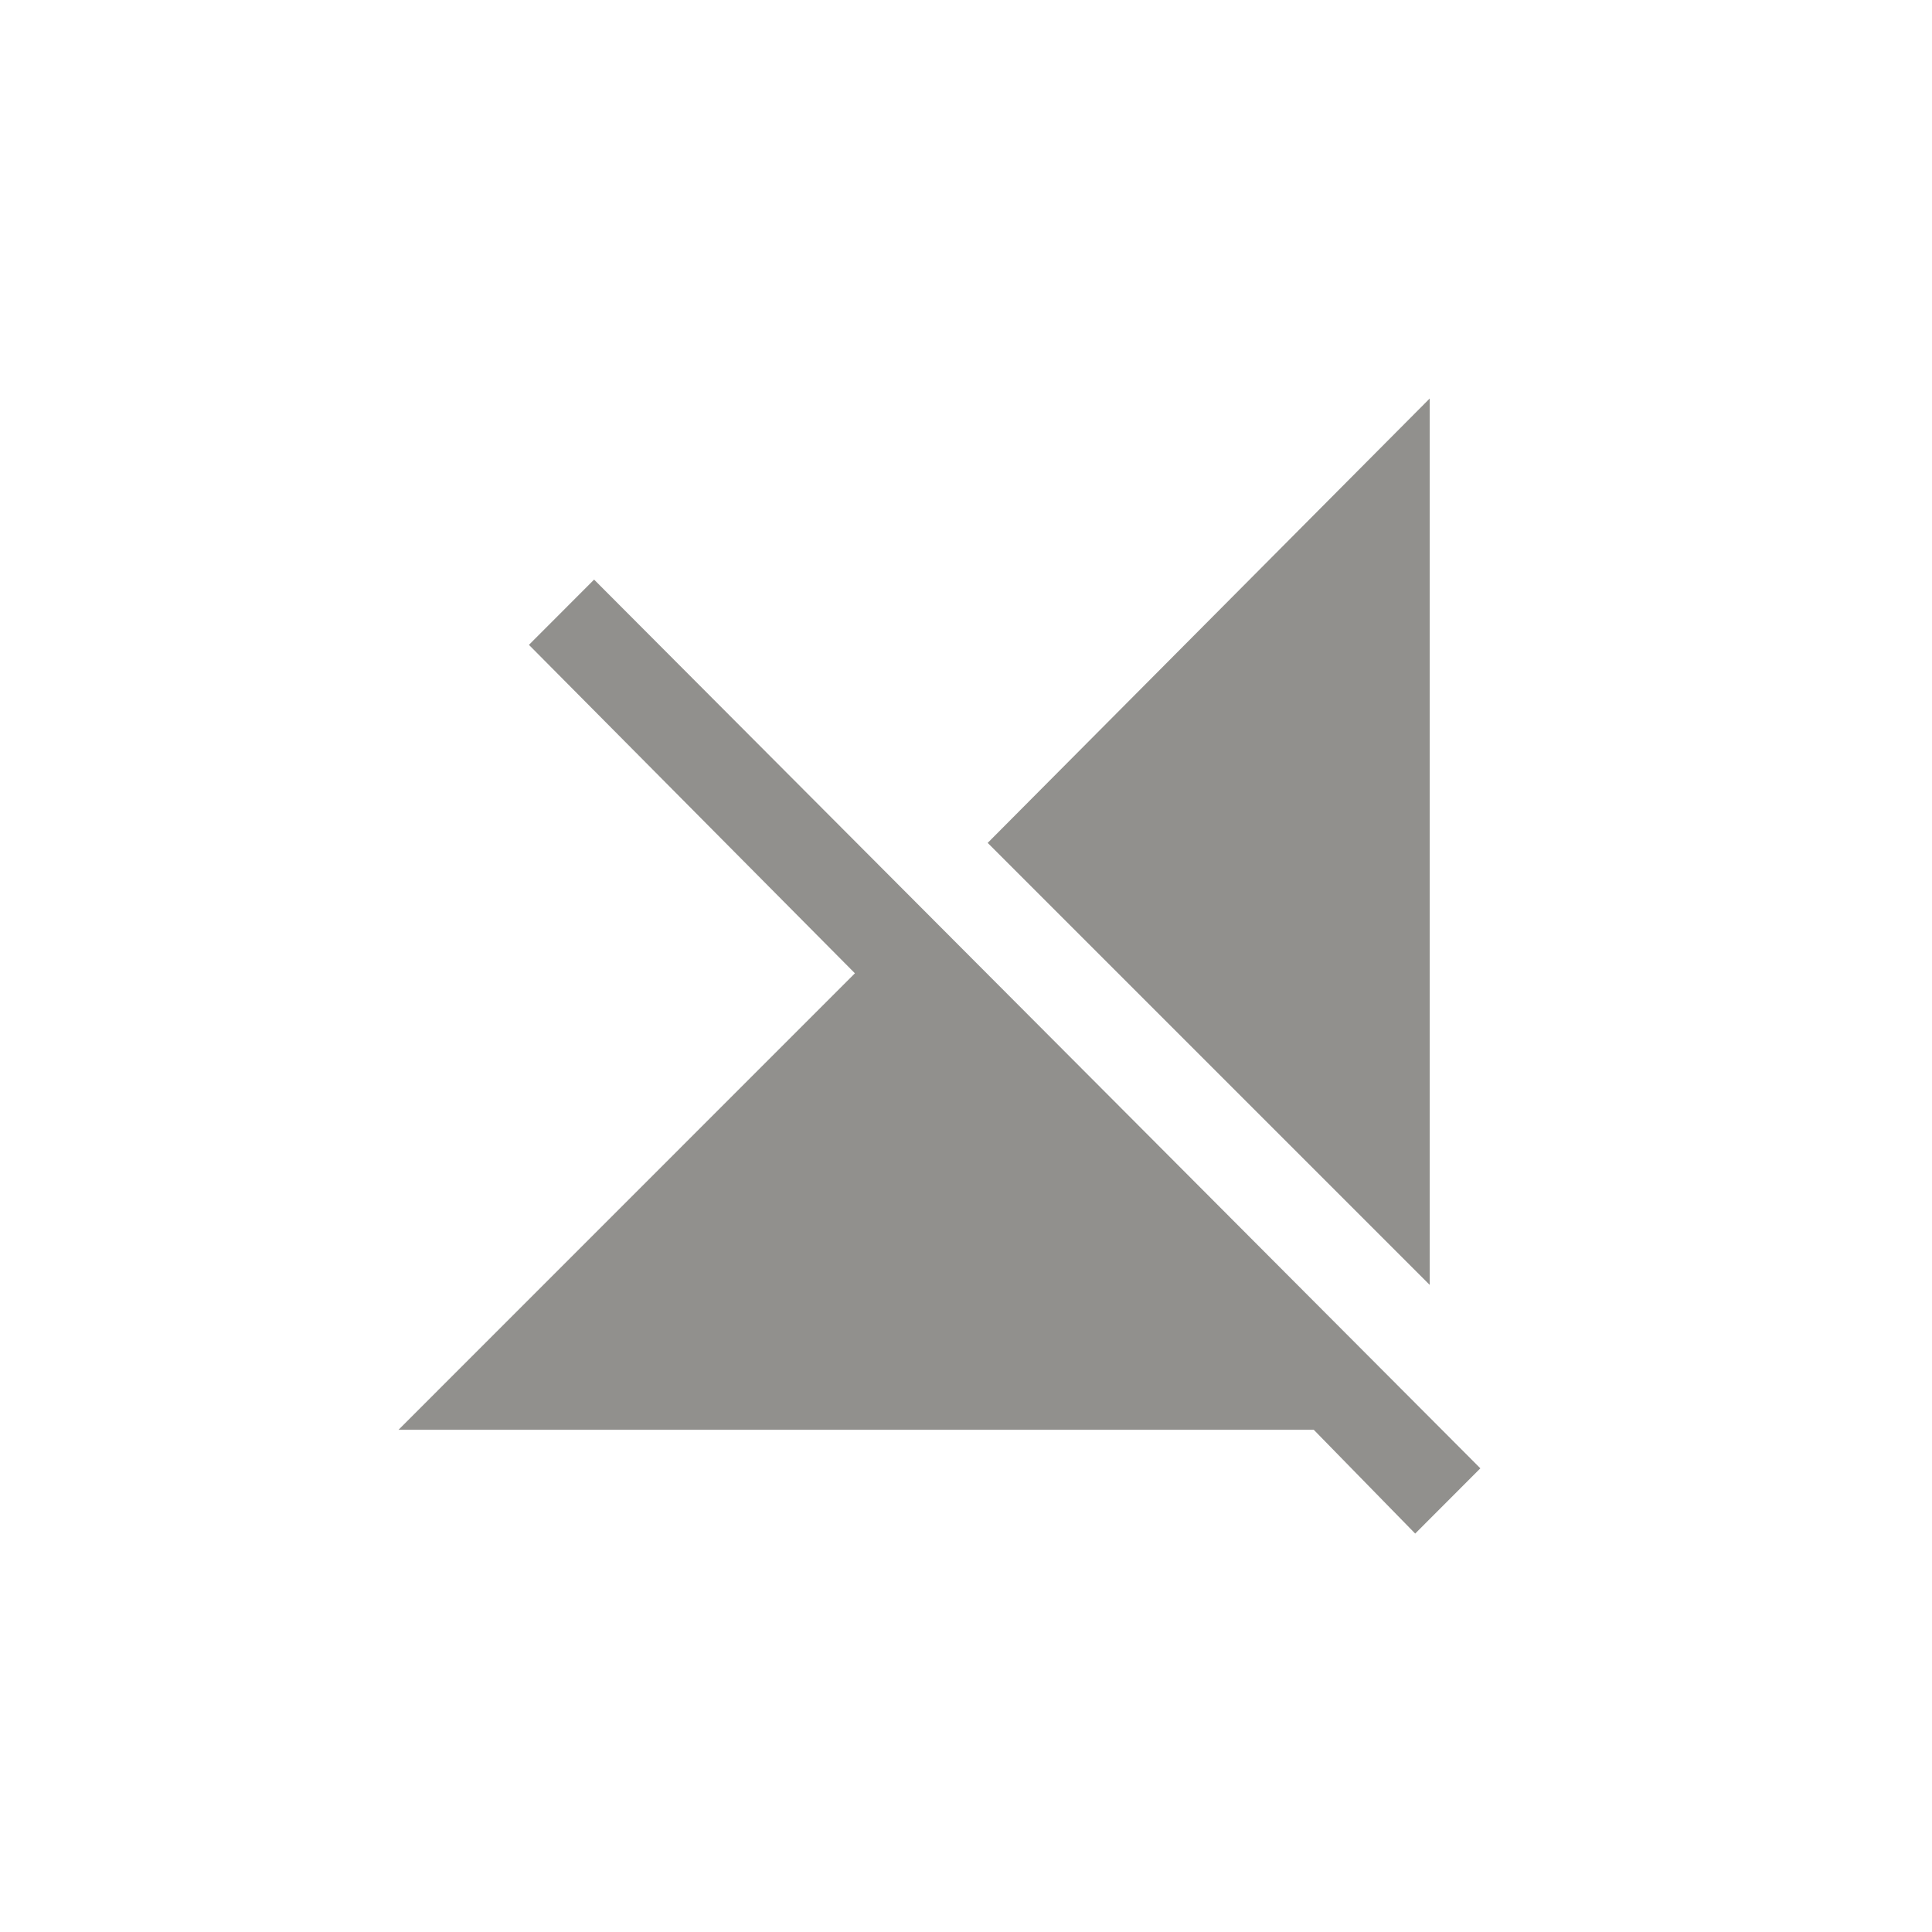 <!-- Generated by IcoMoon.io -->
<svg version="1.1" xmlns="http://www.w3.org/2000/svg" width="40" height="40" viewBox="0 0 40 40">
<title>mt-signal_cellular_off</title>
<path fill="#91908d" d="M12.3 12l18.349 18.4-1.349 1.351-2.1-2.149h-18.949l9.449-9.451-6.749-6.8zM29.6 8.251v18.351l-9.151-9.151z"></path>
</svg>
